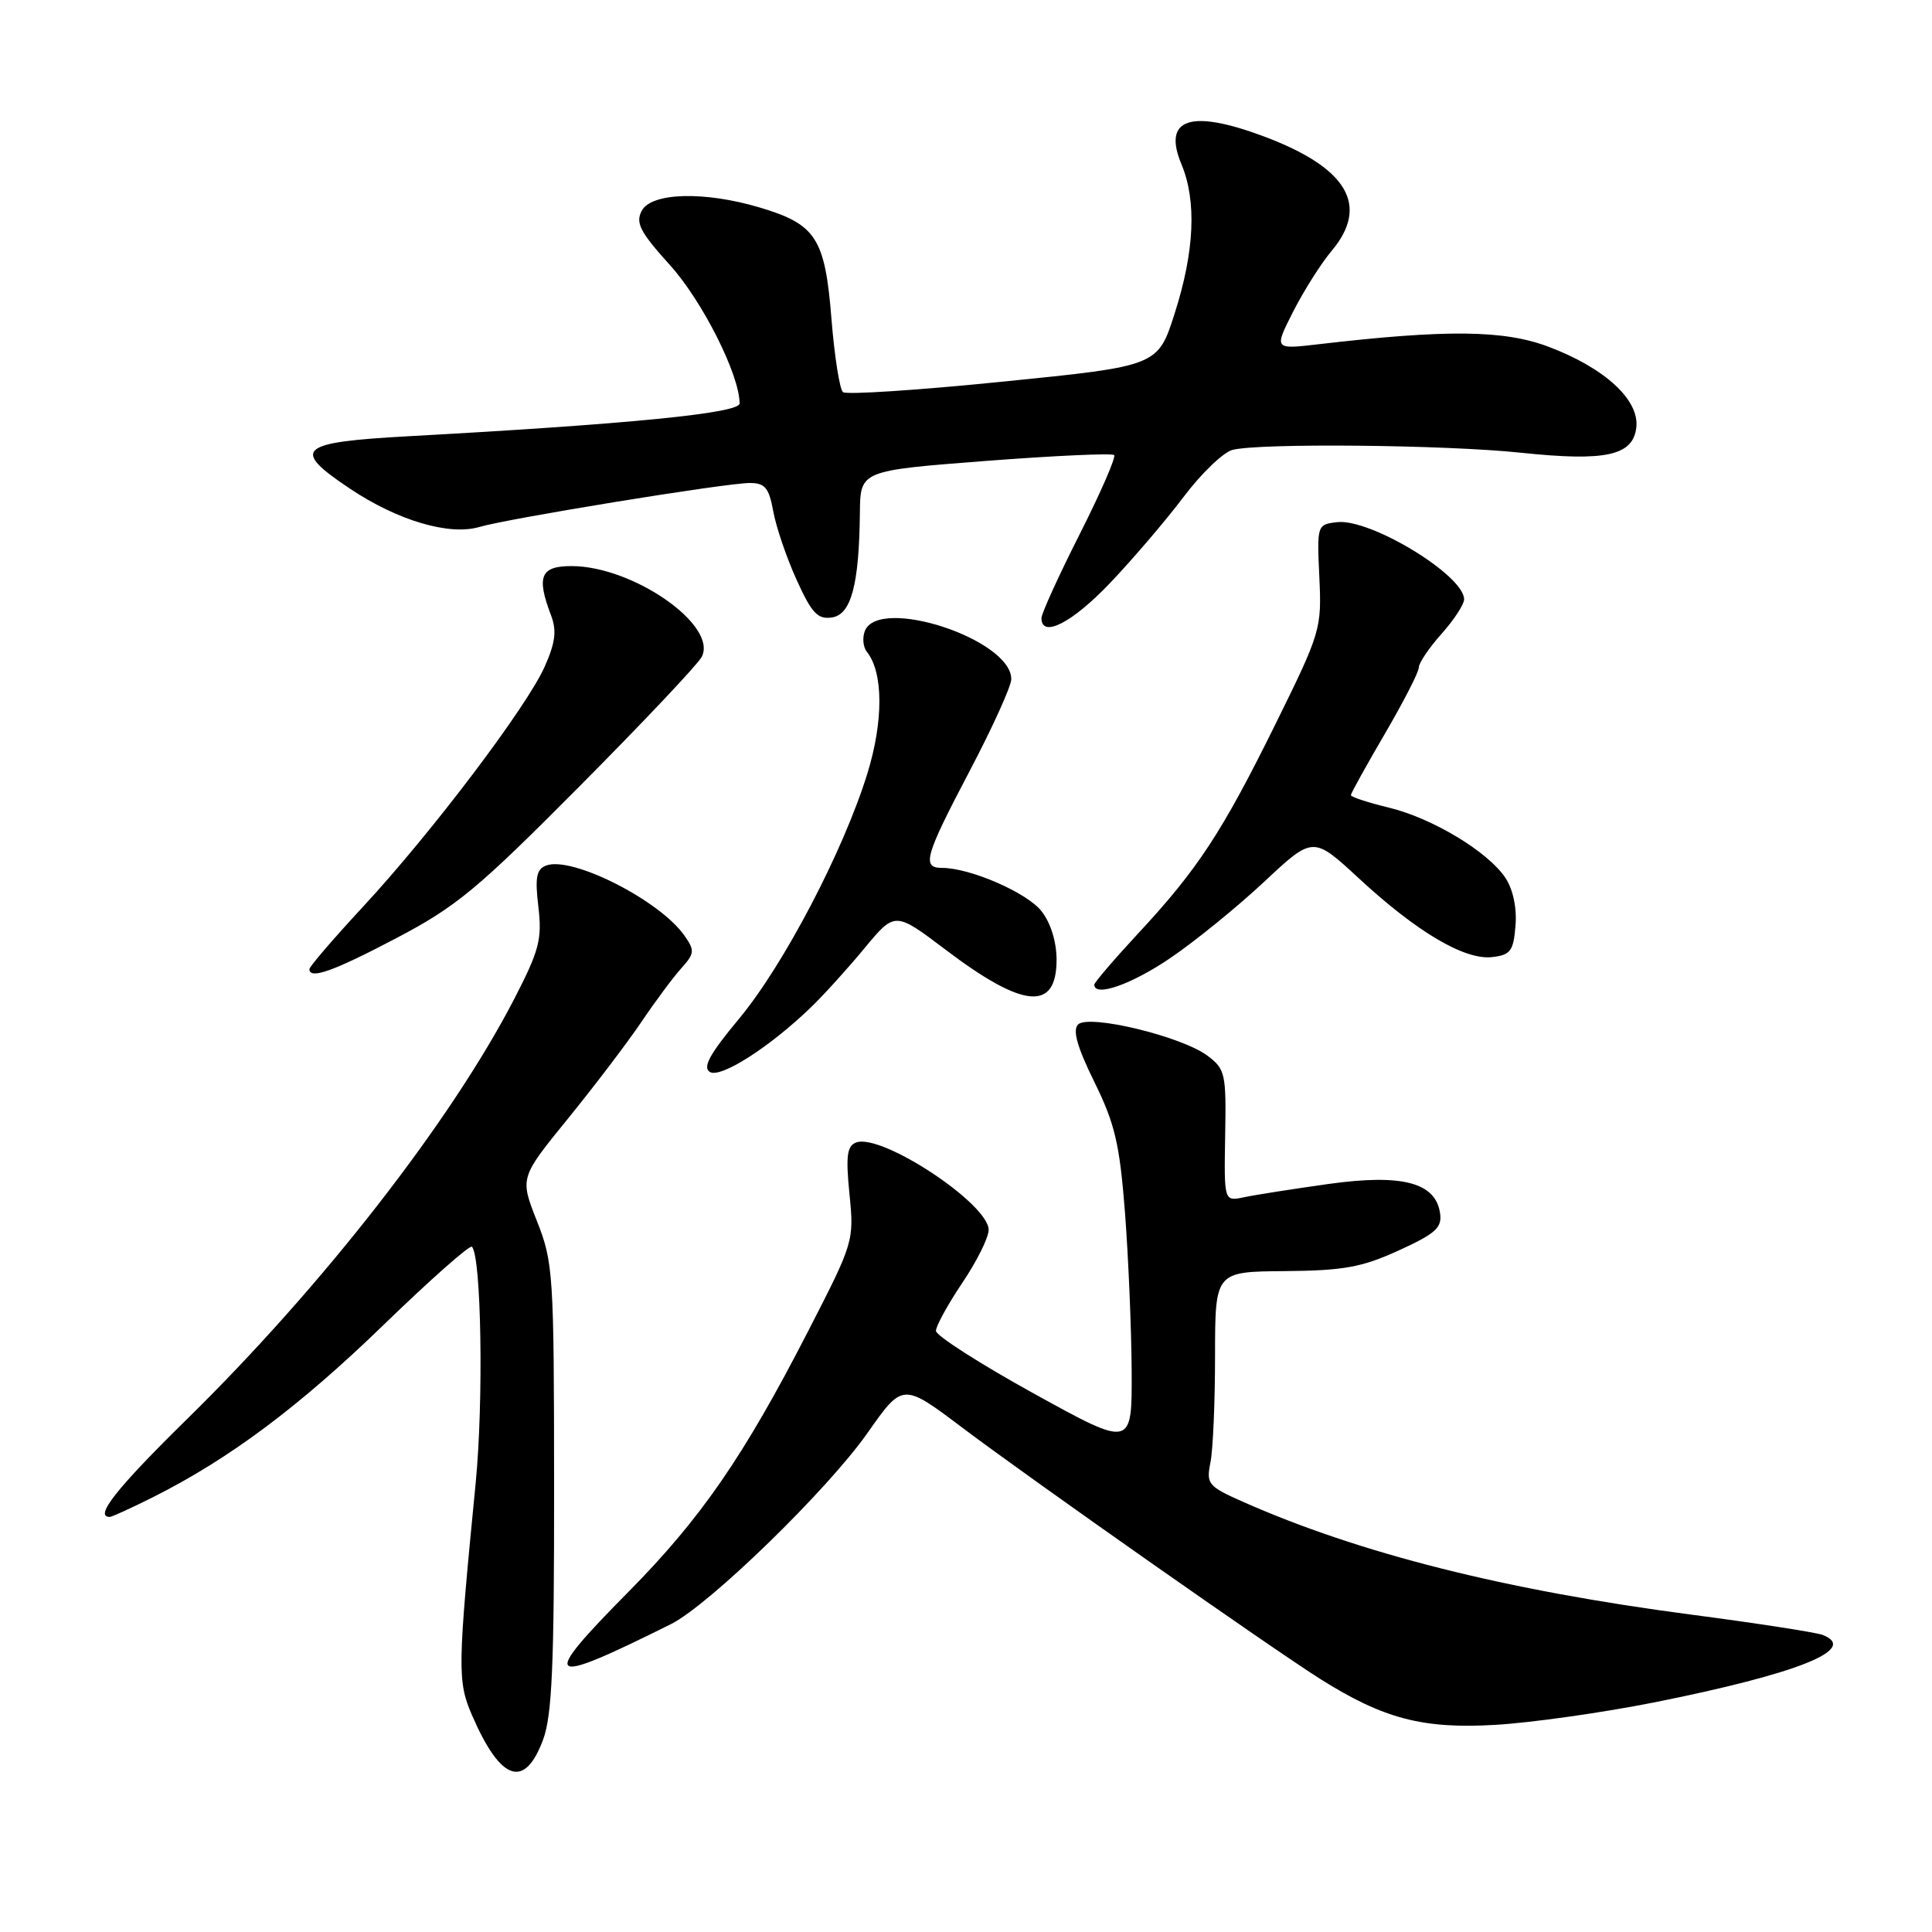 <?xml version="1.0" encoding="UTF-8" standalone="no"?>
<!DOCTYPE svg PUBLIC "-//W3C//DTD SVG 1.1//EN" "http://www.w3.org/Graphics/SVG/1.1/DTD/svg11.dtd" >
<svg xmlns="http://www.w3.org/2000/svg" xmlns:xlink="http://www.w3.org/1999/xlink" version="1.1" viewBox="0 0 256 256">
 <g >
 <path fill="currentColor"
d=" M 71.97 230.49 C 73.15 227.31 73.44 220.54 73.42 197.00 C 73.41 168.73 73.31 167.26 71.14 161.78 C 68.88 156.06 68.88 156.06 75.26 148.22 C 78.77 143.90 83.14 138.15 84.97 135.44 C 86.80 132.72 89.18 129.52 90.26 128.32 C 92.04 126.34 92.08 125.95 90.69 123.97 C 87.41 119.29 75.76 113.39 72.36 114.69 C 71.08 115.18 70.87 116.27 71.34 120.18 C 71.84 124.48 71.46 125.93 68.10 132.44 C 59.74 148.58 42.74 170.41 24.82 188.00 C 15.45 197.20 12.44 201.00 14.53 201.00 C 14.83 201.00 17.41 199.82 20.28 198.38 C 30.36 193.32 39.61 186.42 50.77 175.61 C 56.96 169.61 62.26 164.92 62.53 165.20 C 63.78 166.45 64.09 185.64 63.03 196.50 C 60.62 221.13 60.60 222.76 62.55 227.29 C 66.34 236.04 69.52 237.12 71.97 230.49 Z  M 219.17 225.58 C 238.25 221.77 246.39 218.51 241.49 216.63 C 240.61 216.30 232.83 215.09 224.20 213.96 C 199.49 210.72 180.16 205.85 164.64 198.97 C 160.07 196.94 159.82 196.63 160.39 193.78 C 160.73 192.11 161.00 185.74 161.00 179.62 C 161.01 168.50 161.01 168.50 170.25 168.43 C 178.03 168.36 180.43 167.93 185.32 165.70 C 190.21 163.47 191.09 162.68 190.82 160.78 C 190.24 156.69 185.82 155.52 176.05 156.88 C 171.35 157.54 166.30 158.33 164.84 158.64 C 162.19 159.20 162.19 159.20 162.34 150.48 C 162.49 142.26 162.36 141.66 160.00 139.89 C 156.57 137.32 144.25 134.35 142.85 135.75 C 142.10 136.50 142.73 138.74 145.01 143.37 C 147.74 148.92 148.36 151.57 149.07 160.71 C 149.52 166.64 149.92 176.07 149.95 181.67 C 150.00 191.83 150.00 191.83 137.02 184.67 C 129.87 180.72 124.02 176.98 124.02 176.35 C 124.01 175.72 125.58 172.86 127.50 170.00 C 129.43 167.14 131.00 163.98 131.00 162.97 C 131.00 159.50 116.76 150.11 113.43 151.39 C 112.23 151.85 112.06 153.20 112.56 158.23 C 113.18 164.43 113.12 164.64 107.09 176.37 C 98.57 192.96 92.90 201.18 83.30 210.90 C 71.35 222.98 72.12 223.57 88.91 215.20 C 93.97 212.67 109.63 197.45 114.96 189.86 C 119.62 183.22 119.62 183.22 127.56 189.21 C 136.81 196.17 168.45 218.38 174.97 222.49 C 183.34 227.76 188.56 229.12 198.17 228.55 C 202.94 228.27 212.39 226.93 219.17 225.58 Z  M 107.43 133.50 C 109.14 131.85 112.35 128.31 114.56 125.63 C 118.59 120.77 118.59 120.77 125.33 125.87 C 135.61 133.65 140.00 134.04 140.00 127.17 C 140.00 124.79 139.22 122.28 138.00 120.73 C 136.07 118.27 128.54 115.00 124.82 115.00 C 122.10 115.00 122.54 113.46 128.52 102.09 C 131.53 96.36 134.00 90.92 134.00 89.99 C 134.00 84.70 116.39 78.93 114.59 83.63 C 114.25 84.52 114.37 85.76 114.87 86.38 C 117.05 89.09 117.08 95.54 114.93 102.50 C 111.76 112.75 103.84 127.89 97.91 135.01 C 94.04 139.66 93.07 141.43 94.06 142.04 C 95.48 142.91 101.96 138.77 107.43 133.50 Z  M 155.07 126.95 C 158.34 124.73 163.94 120.18 167.51 116.84 C 173.99 110.78 173.99 110.78 180.03 116.36 C 187.70 123.47 194.07 127.24 197.71 126.82 C 200.15 126.54 200.54 126.03 200.81 122.67 C 201.01 120.34 200.49 117.87 199.50 116.36 C 197.21 112.87 189.77 108.38 183.94 106.99 C 181.22 106.33 179.00 105.60 179.00 105.36 C 179.00 105.12 181.03 101.46 183.50 97.23 C 185.97 93.00 188.00 89.05 188.00 88.45 C 188.00 87.85 189.35 85.85 191.00 84.00 C 192.65 82.15 194.00 80.09 194.00 79.41 C 194.00 76.23 181.58 68.68 177.17 69.19 C 174.52 69.50 174.50 69.56 174.82 76.50 C 175.14 83.32 174.99 83.81 169.05 95.86 C 161.94 110.27 158.69 115.22 150.78 123.72 C 147.60 127.15 145.00 130.19 145.00 130.47 C 145.00 132.17 149.92 130.45 155.07 126.95 Z  M 52.55 124.29 C 60.46 120.14 63.28 117.80 76.74 104.24 C 85.12 95.81 92.43 88.07 92.97 87.06 C 95.19 82.91 83.93 75.03 75.75 75.01 C 71.63 75.00 71.05 76.37 73.01 81.52 C 73.79 83.57 73.60 85.12 72.17 88.34 C 69.80 93.67 57.23 110.30 48.09 120.16 C 44.19 124.37 41.00 128.08 41.00 128.41 C 41.00 129.83 44.20 128.69 52.55 124.29 Z  M 147.09 77.25 C 150.10 74.09 154.48 68.96 156.82 65.86 C 159.16 62.75 162.07 59.95 163.29 59.62 C 166.74 58.69 191.52 58.93 201.54 59.99 C 212.77 61.17 216.38 60.38 216.82 56.65 C 217.25 53.00 212.66 48.77 205.20 45.95 C 199.32 43.72 191.69 43.63 174.66 45.62 C 168.81 46.30 168.81 46.30 171.35 41.29 C 172.75 38.54 175.04 34.92 176.44 33.25 C 181.51 27.23 178.54 22.22 167.48 18.08 C 157.73 14.43 154.01 15.69 156.55 21.77 C 158.58 26.63 158.28 33.31 155.66 41.50 C 153.43 48.50 153.43 48.50 132.97 50.56 C 121.71 51.70 112.14 52.33 111.70 51.96 C 111.26 51.60 110.57 47.21 110.17 42.22 C 109.32 31.56 108.13 29.71 100.65 27.49 C 93.32 25.31 86.33 25.51 85.04 27.92 C 84.18 29.53 84.80 30.73 88.81 35.17 C 93.10 39.94 98.00 49.68 98.00 53.46 C 98.00 54.75 83.42 56.20 54.00 57.81 C 39.50 58.61 38.51 59.50 46.37 64.75 C 52.67 68.97 59.53 71.00 63.50 69.83 C 67.42 68.68 96.18 64.00 99.34 64.00 C 101.37 64.00 101.89 64.63 102.46 67.75 C 102.83 69.81 104.22 73.90 105.55 76.82 C 107.55 81.24 108.34 82.09 110.21 81.82 C 112.78 81.46 113.84 77.51 113.94 67.93 C 114.00 62.36 114.00 62.36 130.57 61.08 C 139.69 60.38 147.36 60.03 147.63 60.30 C 147.90 60.56 145.84 65.29 143.06 70.79 C 140.28 76.29 138.00 81.29 138.00 81.90 C 138.00 84.61 142.07 82.53 147.09 77.25 Z "/>
</g>
</svg>